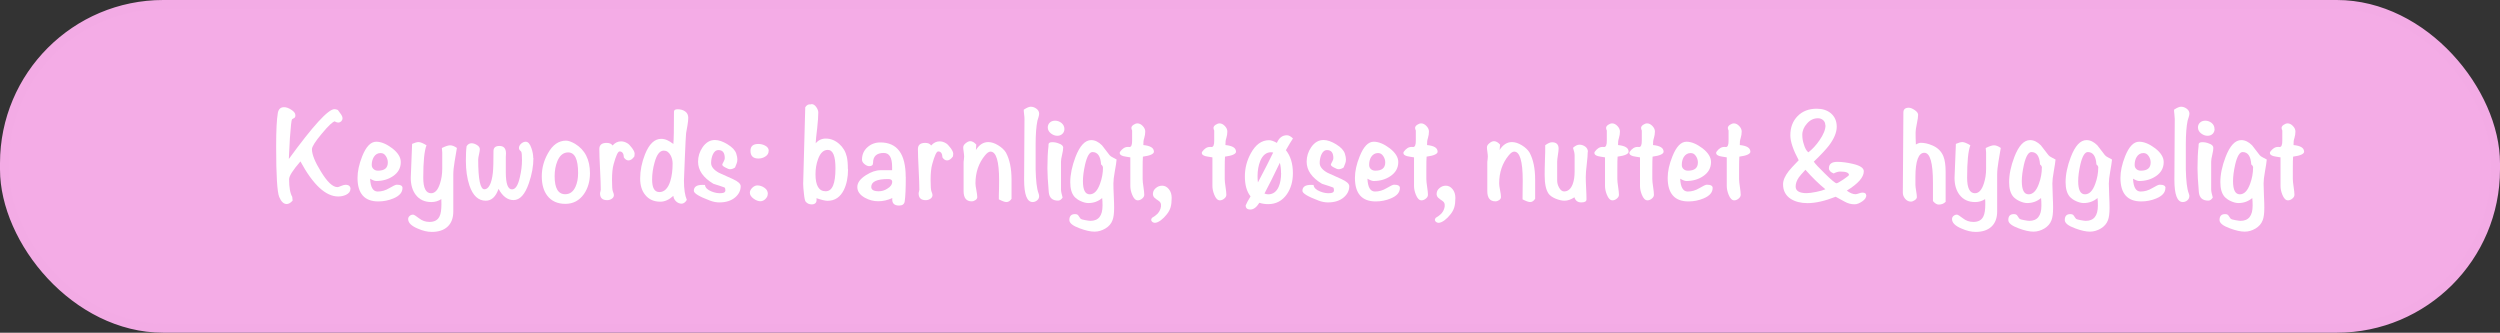 <?xml version="1.0" encoding="UTF-8"?><svg id="Layer_1" xmlns="http://www.w3.org/2000/svg" width="278.02" height="37" viewBox="0 0 278.02 37"><rect x="0" y="0" width="278.02" height="37" fill="#333333" stroke="none"/><defs><style>.cls-1{fill:#f4ace6;stroke:#f3abe5;stroke-miterlimit:10;}.cls-2{fill:#fff;stroke-width:0px;}</style></defs><rect class="cls-1" x=".5" y=".5" width="277.02" height="36" rx="17.66" ry="17.66"/><path class="cls-2" d="M38.97,21.02c0,.27-.17.49-.5.65-.27.12-.55.18-.86.18-1.39,0-2.79-1.3-4.2-3.9-.84.97-1.26,1.63-1.26,1.98,0,.92.12,1.58.35,1.96l.04.42c-.22.25-.44.38-.66.38-.33,0-.61-.26-.83-.79-.22-.53-.34-2.38-.34-5.56,0-1.82.06-3.08.19-3.79.08-.42.31-.63.69-.63.24,0,.51.09.81.29.3.19.45.39.45.61,0,.15-.04.25-.13.3-.09.05-.17.1-.24.14-.07.08-.15.77-.24,2.08-.06,1.02-.1,1.8-.12,2.34,2.69-3.69,4.38-5.54,5.07-5.54.11,0,.24.03.38.09.11.14.21.29.32.44.13.18.2.34.2.48,0,.13-.05.24-.14.34-.1.09-.21.14-.34.14-.08,0-.19-.03-.32-.09l-.04-.05c-.24.03-.73.49-1.46,1.37-.74.88-1.1,1.46-1.1,1.73,0,.58.33,1.41,1,2.49.7,1.15,1.31,1.73,1.84,1.73.07,0,.2-.04.4-.13.2-.08.36-.13.49-.13.37,0,.56.16.56.48Z"/><path class="cls-2" d="M44.76,20.9c0,.5-.34.89-1.02,1.17-.53.22-1.08.33-1.67.33-1.54,0-2.31-.88-2.31-2.62,0-.72.17-1.52.52-2.4.43-1.08.95-1.62,1.56-1.62.55,0,1.14.25,1.78.73.63.49.95,1,.95,1.53,0,.66-.29,1.19-.88,1.58-.52.35-1.14.53-1.86.53-.14,0-.37-.08-.67-.26.04.95.32,1.43.84,1.43.44,0,.87-.12,1.3-.38.42-.25.7-.38.82-.38.43,0,.64.12.64.36ZM43.13,18.07c0-.25-.07-.49-.22-.71-.14-.23-.34-.34-.58-.34-.33,0-.58.15-.76.44-.15.25-.23.54-.23.88,0,.19.07.34.2.46s.29.18.5.18c.73,0,1.09-.3,1.09-.92Z"/><path class="cls-2" d="M50.81,16.46c-.09.5-.17,1-.25,1.48-.1.58-.15,1.08-.15,1.49v4.08c0,.74-.21,1.3-.64,1.7-.42.39-1.01.58-1.75.58-.48,0-1.01-.12-1.59-.38-.69-.29-1.04-.64-1.04-1.05,0-.14.06-.26.17-.35.11-.1.24-.14.38-.14.09,0,.31.13.65.4.34.27.73.41,1.17.41.56,0,.93-.21,1.12-.62.14-.28.21-.73.21-1.35,0-.23,0-.42-.01-.57-.33.22-.7.33-1.11.33-.75,0-1.33-.27-1.74-.81-.37-.49-.55-1.12-.55-1.88,0-.08.05-1.34.15-3.78.3-.13.54-.2.72-.2.2,0,.5.12.88.36-.24.6-.36,1.8-.36,3.6,0,1.15.29,1.73.87,1.73.43,0,.76-.36.99-1.08.17-.52.25-1.06.25-1.62v-1.83s-.01-.16-.04-.5c.41-.2.71-.3.92-.3s.46.09.75.29Z"/><path class="cls-2" d="M59.32,17.57c0,.9-.17,1.83-.5,2.79-.43,1.26-1,1.89-1.71,1.89-.67,0-1.22-.42-1.67-1.25-.3.88-.78,1.32-1.42,1.32-.83,0-1.44-.57-1.82-1.71-.26-.78-.39-1.69-.39-2.74,0-.66.02-1.2.08-1.61.14-.22.32-.33.55-.33.2,0,.4.07.61.2s.31.29.31.46c0,.13-.03.32-.09.58-.06.25-.09.45-.09.58,0,2.2.23,3.3.69,3.3s.8-.61.94-1.83c.05-.46.07-1.26.07-2.42,0-.38.22-.57.66-.57.49,0,.73.28.73.83,0,.05,0,.12-.01.21s-.01.16-.01.2v1.7c0,1.26.23,1.89.69,1.89.39,0,.68-.46.88-1.38.15-.64.23-1.26.23-1.88,0-.52-.03-.83-.08-.92,0-.02-.07-.08-.17-.18-.06-.08-.09-.16-.09-.23,0-.18.08-.34.24-.49.16-.14.33-.22.51-.22.27,0,.48.24.64.72.13.37.2.73.2,1.08Z"/><path class="cls-2" d="M65.61,19.27c0,.9-.23,1.67-.67,2.31-.52.73-1.21,1.09-2.07,1.09s-1.54-.3-2-.9c-.41-.53-.62-1.25-.62-2.16s.23-1.75.68-2.55c.52-.95,1.19-1.42,2.02-1.42.26,0,.58.12.98.34,1.12.67,1.68,1.77,1.68,3.29ZM64.29,19.24c0-1.53-.37-2.29-1.11-2.29-.53,0-.93.33-1.2.98-.2.49-.3,1.04-.3,1.67,0,1.33.39,2,1.18,2,.51,0,.89-.28,1.14-.83.19-.42.29-.92.29-1.52Z"/><path class="cls-2" d="M70.58,17.06c0,.07-.01.18-.03.33-.21.3-.43.45-.66.45-.19,0-.36-.11-.51-.33-.02-.45-.18-.67-.48-.67-.18,0-.4.47-.66,1.42-.12.42-.18,1-.18,1.75,0,.71.03,1.14.1,1.29.08.19.11.32.11.39,0,.17-.08.31-.23.41-.15.1-.32.16-.51.16-.54,0-.8-.25-.8-.75,0-.05.01-.12.04-.21.02-.09.04-.16.04-.2,0-.51-.03-1.27-.08-2.27s-.08-1.76-.08-2.26c0-.45.27-.68.81-.68.32,0,.54.1.66.29.28-.31.59-.46.94-.46.24,0,.47.07.69.2.15.08.32.25.52.52s.3.47.3.62Z"/><path class="cls-2" d="M76.54,13.1c0,.22-.03.5-.09.86-.08.47-.13.75-.15.84-.03.31-.08,1.22-.14,2.75-.07,1.52-.1,2.36-.1,2.52,0,.96.11,1.68.32,2.16-.17.28-.37.42-.58.42-.23,0-.44-.09-.62-.26-.18-.17-.28-.38-.3-.61-.47.43-.95.65-1.44.65-.73,0-1.29-.25-1.7-.77-.37-.46-.55-1.06-.55-1.81,0-.88.18-1.78.54-2.69.46-1.15,1.06-1.72,1.8-1.72.44,0,.89.2,1.35.58.05-.47.07-1.67.07-3.6,0-.18.14-.27.41-.27.32,0,.6.08.83.24.23.16.35.4.35.72ZM74.8,18.19c0-.34-.08-.65-.23-.93-.19-.34-.44-.51-.75-.51-.45,0-.79.44-1.03,1.33-.18.64-.27,1.27-.27,1.89,0,.93.27,1.39.81,1.39s.97-.41,1.22-1.24c.17-.56.25-1.21.25-1.94Z"/><path class="cls-2" d="M82.37,20.71c0,.47-.2.88-.6,1.23-.44.38-1.03.57-1.77.57-.32,0-.67-.06-1.04-.2-1.2-.45-1.8-.81-1.8-1.09,0-.44.32-.66.95-.66.09,0,.18,0,.29.01.03.3.27.54.72.72.39.16.76.22,1.12.19.29-.02.43-.12.43-.31,0-.03,0-.08-.02-.13-.01-.06-.02-.11-.02-.14s-.19-.11-.57-.23c-.43-.13-.67-.21-.72-.23-1.14-.68-1.71-1.5-1.71-2.46,0-.58.17-1.12.5-1.6.37-.54.83-.81,1.38-.81.41,0,.88.16,1.4.48.53.32.85.67.97,1.04.08.26.12.47.12.64,0,.18-.03.33-.08.45-.06.15-.12.3-.18.45-.19.13-.38.19-.57.19-.1,0-.27-.06-.5-.19-.24-.12-.35-.23-.35-.32,0-.04.06-.17.18-.39.07-.13.1-.24.1-.33,0-.6-.23-.9-.7-.9-.28,0-.5.18-.65.54-.11.28-.17.58-.17.9,0,.4.29.76.86,1.08.52.23,1.04.46,1.57.71.57.26.86.52.86.79Z"/><path class="cls-2" d="M85.38,21.58c0,.2-.09.38-.26.55s-.36.25-.56.25c-.24,0-.5-.1-.77-.3-.27-.2-.4-.42-.4-.65,0-.19.09-.37.27-.55.18-.17.37-.26.56-.26.28,0,.54.09.79.26.25.17.38.4.38.68ZM85.48,16.78c0,.26-.12.47-.36.62-.24.16-.5.23-.78.23-.59,0-.88-.29-.88-.86,0-.51.29-.76.87-.76.27,0,.52.06.75.18.27.14.41.33.41.58Z"/><path class="cls-2" d="M94.31,18.82c0,.9-.16,1.67-.46,2.29-.4.81-1,1.22-1.82,1.22-.26,0-.67-.1-1.23-.29,0,.07.01.13.01.19,0,.33-.19.5-.55.5-.27,0-.49-.1-.66-.3-.08-.09-.15-.4-.2-.93-.05-.44-.08-.79-.08-1.04v-.06l.23-8.47c.16-.25.35-.35.57-.32.05-.02.1-.03.15-.03.18,0,.35.11.5.32.15.21.23.42.23.61,0,.43-.04,1-.12,1.72-.1.83-.16,1.4-.17,1.71.29-.35.67-.53,1.12-.53.55,0,1.04.2,1.49.59.44.39.72.87.85,1.43.08.34.12.79.12,1.36ZM92.91,18.71c0-1.36-.28-2.04-.85-2.04-.48,0-.84.34-1.09,1.04-.19.52-.28,1.08-.28,1.67,0,1.26.38,1.89,1.13,1.89s1.09-.85,1.09-2.55Z"/><path class="cls-2" d="M100.73,19.67c0,1.29-.04,2.2-.12,2.73-.05.31-.26.46-.63.46-.56,0-.81-.28-.75-.84-.5.24-1.02.36-1.56.36s-1.02-.13-1.49-.39c-.56-.31-.84-.71-.84-1.19s.32-.91.96-1.32c.58-.37,1.12-.55,1.63-.55h1.28v-.36c0-1.04-.3-1.56-.93-1.56-.79,0-1.19.37-1.19,1.1,0,.25-.14.37-.42.37-.17,0-.35-.08-.53-.23-.19-.15-.28-.32-.28-.49,0-.56.2-1.02.6-1.38s.88-.54,1.44-.54c1.88,0,2.82,1.28,2.82,3.83ZM99.22,20.21c0-.2-.15-.3-.45-.3-1.25,0-1.88.29-1.88.88,0,.32.28.48.83.48.34,0,.66-.09.96-.29.36-.21.54-.47.54-.78Z"/><path class="cls-2" d="M106.01,17.06c0,.07-.01.18-.03.33-.21.3-.43.45-.66.45-.19,0-.36-.11-.51-.33-.02-.45-.18-.67-.48-.67-.18,0-.4.47-.66,1.42-.12.42-.18,1-.18,1.75,0,.71.03,1.14.1,1.29.08.19.11.32.11.39,0,.17-.08.31-.23.41-.15.1-.32.16-.51.16-.54,0-.8-.25-.8-.75,0-.05.01-.12.04-.21.02-.09.04-.16.04-.2,0-.51-.03-1.27-.08-2.27s-.08-1.76-.08-2.26c0-.45.27-.68.81-.68.32,0,.54.1.66.29.28-.31.59-.46.94-.46.24,0,.47.07.69.2.15.08.32.25.52.52s.3.47.3.62Z"/><path class="cls-2" d="M112.48,22.12c-.15.23-.34.35-.56.35-.17,0-.45-.1-.84-.3v-.18c0-.22,0-.54.02-.97,0-.43.01-.75.01-.95,0-2.14-.32-3.21-.96-3.21-.18,0-.38.14-.61.42-.71.86-1.06,1.9-1.06,3.11,0,.17.03.42.1.76.06.34.1.59.1.76,0,.14-.07.25-.2.34-.13.09-.27.14-.42.14-.6,0-.9-.38-.9-1.14v-3.13c0-.08,0-.2.03-.35.02-.16.03-.27.03-.35,0-.12-.02-.29-.05-.53-.04-.23-.05-.4-.05-.51,0-.16.09-.31.28-.46.19-.15.35-.22.5-.22.22,0,.44.12.67.38l-.04.6c.37-.59.83-.88,1.37-.88.35,0,.72.12,1.11.36.39.24.68.51.86.81.41.76.62,1.76.62,3v2.17Z"/><path class="cls-2" d="M115.56,21.82c0,.18-.07.33-.22.46-.15.12-.31.19-.5.19-.63,0-.95-.83-.95-2.48,0-.75,0-1.88.02-3.38.02-1.5.02-2.62.02-3.38,0-.12-.01-.29-.04-.52-.03-.23-.04-.4-.04-.51.33-.22.59-.33.78-.33.22,0,.43.07.63.22.2.15.3.33.3.55,0,.11-.02.24-.07.39-.07.24-.11.37-.12.39-.13.62-.2,1.5-.2,2.64v2.79c.03,1.26.13,2.14.32,2.64.05.14.07.25.07.33Z"/><path class="cls-2" d="M118.23,16.45c0,.18-.04.44-.12.77s-.12.58-.12.76v3.09c0,.19.06.49.18.9-.15.23-.32.34-.5.34-.64,0-.98-.31-1.04-.95-.1-1.17-.15-2.05-.15-2.64,0-.99.04-1.82.12-2.49v-.15c0-.18.14-.27.42-.27.25,0,.5.05.74.15.32.11.48.27.48.48ZM118.37,14.35c0,.22-.08.4-.23.54-.15.14-.33.21-.55.21-.26,0-.5-.09-.73-.27-.22-.18-.34-.4-.34-.66,0-.22.08-.4.23-.54.15-.14.35-.21.58-.21.27,0,.51.09.72.26.21.18.32.4.32.67Z"/><path class="cls-2" d="M124.17,17.77c-.02.25-.08.69-.2,1.32-.1.55-.15.99-.15,1.32,0,.3.01.75.04,1.35.03.6.04,1.05.04,1.35,0,.62-.06,1.08-.18,1.38-.14.38-.4.69-.79.92-.39.23-.79.35-1.21.35-.44,0-.99-.12-1.63-.36-.78-.28-1.17-.59-1.17-.93,0-.44.21-.66.62-.66.19,0,.32.05.39.17.13.2.22.32.26.36s.21.09.49.14c.28.05.47.08.58.08.9,0,1.35-.56,1.35-1.7,0-.33-.01-.61-.04-.84-.43.37-.94.56-1.54.56-.25,0-.53-.07-.84-.21-.31-.14-.54-.31-.71-.5-.31-.36-.46-.9-.46-1.61,0-.85.2-1.79.58-2.8.48-1.25,1.07-1.88,1.75-1.88.42,0,.82.2,1.2.58.28.37.56.74.84,1.09.08.1.21.19.38.27.21.1.34.17.41.22ZM122.66,18.67c0-.15-.07-.28-.21-.38-.06-.92-.38-1.38-.96-1.38-.33,0-.6.46-.82,1.39-.16.71-.24,1.33-.24,1.84,0,.98.25,1.47.76,1.47.48,0,.86-.39,1.14-1.17.22-.6.33-1.2.33-1.79Z"/><path class="cls-2" d="M128.33,16.85c0,.27-.41.46-1.23.57-.02.22-.03.72-.03,1.5v.99c0,.2.03.49.09.88.06.39.09.68.09.87,0,.16-.08.3-.24.43-.16.13-.32.19-.48.19-.25,0-.46-.21-.63-.64-.13-.33-.2-.65-.2-.96v-3.18c-.46-.07-.73-.12-.79-.14-.26-.08-.39-.19-.39-.34,0-.04,0-.08.03-.13.26-.37.55-.55.87-.55h.09s.07.01.09.01c.21,0,.31-.25.3-.74v-1.09c-.05-.11-.08-.21-.08-.29,0-.13.08-.25.23-.35.15-.1.3-.16.44-.16.21,0,.41.1.59.29.19.2.28.4.28.62,0,.24-.04.48-.11.71-.08.24-.11.48-.1.73v.06c.78.08,1.17.32,1.17.72Z"/><path class="cls-2" d="M128.22,21.53c0-.23.1-.43.31-.61.21-.18.44-.27.71-.27.29,0,.54.13.75.39.21.26.31.58.31.97,0,.42-.04.76-.12,1.04-.08.27-.22.53-.42.78-.2.26-.42.48-.67.67-.25.18-.48.28-.67.28-.16-.02-.28-.08-.35-.19-.08-.1-.06-.23.05-.37.2-.11.39-.25.56-.41.17-.16.3-.37.38-.62.05-.14.07-.29.05-.46s-.11-.3-.28-.41c-.17-.11-.32-.22-.44-.33-.12-.11-.18-.27-.18-.47Z"/><path class="cls-2" d="M137.46,16.85c0,.27-.41.46-1.23.57-.02.22-.03.72-.03,1.5v.99c0,.2.03.49.09.88.06.39.09.68.09.87,0,.16-.08.3-.24.43-.16.13-.32.19-.48.19-.25,0-.46-.21-.63-.64-.13-.33-.2-.65-.2-.96v-3.18c-.46-.07-.73-.12-.79-.14-.26-.08-.39-.19-.39-.34,0-.04,0-.08.03-.13.26-.37.55-.55.87-.55h.09s.07.01.09.01c.21,0,.31-.25.3-.74v-1.09c-.05-.11-.08-.21-.08-.29,0-.13.08-.25.23-.35.15-.1.3-.16.44-.16.21,0,.41.1.59.29.19.2.28.4.28.62,0,.24-.04.48-.11.71-.08.24-.11.48-.1.73v.06c.78.08,1.17.32,1.17.72Z"/><path class="cls-2" d="M143.78,15.41c-.19.28-.45.71-.78,1.29.52.65.78,1.5.78,2.56,0,.91-.22,1.69-.67,2.34-.51.73-1.2,1.1-2.07,1.1-.36,0-.69-.05-.99-.15-.31.5-.64.75-1,.75s-.52-.16-.52-.46c.1-.25.28-.58.54-1-.42-.53-.63-1.27-.63-2.21s.22-1.77.66-2.58c.53-.97,1.2-1.46,2.03-1.46.22,0,.51.1.87.3.24-.57.61-.85,1.12-.85.2,0,.43.12.69.38ZM141.59,16.96c-.08-.02-.16-.03-.24-.03-.53,0-.93.33-1.2.97-.2.5-.3,1.06-.3,1.68,0,.26.01.5.04.71.77-1.46,1.34-2.57,1.7-3.33ZM142.46,19.24c0-.41-.04-.79-.13-1.14-.71,1.48-1.28,2.62-1.71,3.42.13.06.27.09.42.09.52,0,.91-.28,1.16-.84.18-.42.27-.93.27-1.53Z"/><path class="cls-2" d="M150.05,20.71c0,.47-.2.88-.6,1.23-.44.38-1.03.57-1.77.57-.32,0-.67-.06-1.04-.2-1.2-.45-1.8-.81-1.8-1.09,0-.44.32-.66.95-.66.09,0,.18,0,.29.01.03.3.27.54.72.72.39.16.76.22,1.12.19.29-.02.43-.12.43-.31,0-.03,0-.08-.02-.13-.01-.06-.02-.11-.02-.14s-.19-.11-.57-.23c-.43-.13-.67-.21-.72-.23-1.14-.68-1.71-1.5-1.71-2.46,0-.58.17-1.12.5-1.6.37-.54.83-.81,1.38-.81.41,0,.88.16,1.4.48.53.32.85.67.97,1.04.08.26.12.47.12.64,0,.18-.03.33-.08.45-.06.15-.12.3-.18.45-.19.13-.38.19-.57.19-.1,0-.27-.06-.5-.19-.24-.12-.35-.23-.35-.32,0-.04.06-.17.18-.39.07-.13.1-.24.1-.33,0-.6-.23-.9-.7-.9-.28,0-.5.18-.65.54-.11.28-.17.58-.17.9,0,.4.29.76.86,1.08.52.23,1.04.46,1.57.71.57.26.86.52.86.79Z"/><path class="cls-2" d="M155.68,20.9c0,.5-.34.89-1.02,1.17-.53.22-1.08.33-1.67.33-1.54,0-2.31-.88-2.31-2.62,0-.72.17-1.52.53-2.4.43-1.08.95-1.62,1.56-1.62.55,0,1.14.25,1.78.73.63.49.95,1,.95,1.53,0,.66-.3,1.19-.89,1.58-.52.35-1.14.53-1.86.53-.14,0-.37-.08-.68-.26.04.95.32,1.43.84,1.43.44,0,.87-.12,1.3-.38s.7-.38.82-.38c.43,0,.65.12.65.36ZM154.05,18.07c0-.25-.07-.49-.22-.71-.15-.23-.34-.34-.58-.34-.33,0-.58.15-.77.44-.15.25-.22.54-.22.88,0,.19.06.34.19.46s.29.18.5.18c.73,0,1.1-.3,1.1-.92Z"/><path class="cls-2" d="M159.88,16.85c0,.27-.41.46-1.23.57-.02.22-.03.72-.03,1.5v.99c0,.2.03.49.09.88.06.39.09.68.09.87,0,.16-.08.3-.24.43-.16.13-.32.19-.48.19-.25,0-.46-.21-.63-.64-.13-.33-.2-.65-.2-.96v-3.18c-.46-.07-.73-.12-.79-.14-.26-.08-.39-.19-.39-.34,0-.04,0-.08.03-.13.26-.37.55-.55.87-.55h.09s.07.01.09.01c.21,0,.31-.25.3-.74v-1.09c-.05-.11-.08-.21-.08-.29,0-.13.08-.25.23-.35.15-.1.3-.16.44-.16.21,0,.41.1.59.29.19.2.28.4.28.62,0,.24-.04.48-.11.71-.08.24-.11.48-.1.73v.06c.78.08,1.17.32,1.17.72Z"/><path class="cls-2" d="M159.77,21.53c0-.23.1-.43.31-.61.21-.18.44-.27.71-.27.29,0,.54.13.75.39.21.26.31.58.31.97,0,.42-.04.76-.12,1.04-.08.27-.22.53-.42.78-.2.26-.42.48-.67.67-.25.18-.48.28-.67.28-.16-.02-.28-.08-.35-.19-.08-.1-.06-.23.05-.37.2-.11.39-.25.56-.41.17-.16.3-.37.38-.62.05-.14.07-.29.05-.46s-.11-.3-.28-.41c-.17-.11-.32-.22-.44-.33-.12-.11-.18-.27-.18-.47Z"/><path class="cls-2" d="M170.71,22.12c-.15.23-.33.35-.55.35-.17,0-.45-.1-.84-.3v-.18c0-.22,0-.54.01-.97s.01-.75.01-.95c0-2.14-.32-3.21-.95-3.21-.18,0-.38.14-.61.42-.71.86-1.06,1.9-1.06,3.11,0,.17.03.42.1.76.07.34.1.59.1.76,0,.14-.07.25-.2.34-.13.09-.27.14-.42.14-.6,0-.9-.38-.9-1.14v-3.13c0-.08,0-.2.03-.35.02-.16.03-.27.03-.35,0-.12-.02-.29-.05-.53-.04-.23-.05-.4-.05-.51,0-.16.09-.31.28-.46.18-.15.35-.22.5-.22.22,0,.45.12.68.38l-.05.6c.37-.59.83-.88,1.37-.88.35,0,.72.12,1.11.36.39.24.67.51.85.81.41.76.62,1.76.62,3v2.17Z"/><path class="cls-2" d="M176.57,16.87c0,.31-.04.78-.11,1.4-.08.62-.11,1.1-.11,1.42,0,.28.01.7.04,1.25s.04.97.04,1.23c0,.23-.19.34-.58.34s-.65-.19-.76-.57c-.38.25-.75.38-1.11.38-.29,0-.62-.08-.99-.23-.37-.16-.63-.34-.78-.56-.29-.42-.43-1.09-.43-2.03,0-.32,0-.88.03-1.68.03-.71.04-1.26.03-1.67.3-.22.55-.33.76-.33.48,0,.73.24.73.71,0,.16-.03.4-.08.72-.05.32-.08.56-.08.72v2.12c0,.24.06.49.2.75.16.3.35.45.57.45.43,0,.75-.27.96-.82.14-.38.21-.84.21-1.38v-1.8c0-.23-.06-.51-.18-.85.25-.23.49-.35.72-.35s.46.08.65.22c.19.15.29.34.29.57Z"/><path class="cls-2" d="M181.12,16.85c0,.27-.41.46-1.23.57-.02.22-.03.72-.03,1.5v.99c0,.2.03.49.09.88.06.39.09.68.09.87,0,.16-.08.3-.24.43-.16.13-.32.19-.48.19-.25,0-.46-.21-.63-.64-.13-.33-.2-.65-.2-.96v-3.18c-.46-.07-.73-.12-.79-.14-.26-.08-.39-.19-.39-.34,0-.04,0-.08.03-.13.26-.37.55-.55.87-.55h.09s.07.01.09.01c.21,0,.31-.25.3-.74v-1.09c-.05-.11-.08-.21-.08-.29,0-.13.08-.25.23-.35.15-.1.3-.16.44-.16.21,0,.41.1.59.29.19.2.28.4.28.62,0,.24-.04.48-.11.71-.08.24-.11.48-.1.73v.06c.78.08,1.17.32,1.17.72Z"/><path class="cls-2" d="M185.01,16.85c0,.27-.41.46-1.23.57-.02.22-.03.72-.03,1.5v.99c0,.2.03.49.09.88.06.39.09.68.09.87,0,.16-.08.3-.24.43-.16.13-.32.19-.48.19-.25,0-.46-.21-.63-.64-.13-.33-.2-.65-.2-.96v-3.18c-.46-.07-.72-.12-.79-.14-.26-.08-.39-.19-.39-.34,0-.04,0-.08.03-.13.26-.37.55-.55.87-.55h.09s.07.01.09.01c.21,0,.31-.25.3-.74v-1.09c-.05-.11-.08-.21-.08-.29,0-.13.08-.25.23-.35.15-.1.3-.16.44-.16.21,0,.41.1.59.29.19.2.28.4.28.62,0,.24-.04.48-.11.71-.08.24-.11.48-.1.73v.06c.78.08,1.17.32,1.17.72Z"/><path class="cls-2" d="M190.46,20.9c0,.5-.34.89-1.02,1.17-.53.22-1.08.33-1.67.33-1.54,0-2.31-.88-2.31-2.62,0-.72.17-1.52.53-2.4.43-1.08.95-1.62,1.56-1.62.55,0,1.14.25,1.78.73.63.49.95,1,.95,1.53,0,.66-.3,1.19-.89,1.58-.52.35-1.14.53-1.86.53-.14,0-.37-.08-.68-.26.04.95.32,1.43.84,1.43.44,0,.87-.12,1.3-.38s.7-.38.82-.38c.43,0,.65.12.65.36ZM188.82,18.07c0-.25-.07-.49-.22-.71-.15-.23-.34-.34-.58-.34-.33,0-.58.15-.77.44-.15.25-.22.54-.22.88,0,.19.06.34.19.46s.29.18.5.18c.73,0,1.1-.3,1.1-.92Z"/><path class="cls-2" d="M194.66,16.85c0,.27-.41.46-1.23.57-.02.22-.03.72-.03,1.5v.99c0,.2.03.49.09.88.06.39.09.68.09.87,0,.16-.08.3-.24.43-.16.13-.32.19-.48.19-.25,0-.46-.21-.63-.64-.13-.33-.2-.65-.2-.96v-3.18c-.46-.07-.73-.12-.79-.14-.26-.08-.39-.19-.39-.34,0-.04,0-.08.03-.13.26-.37.55-.55.87-.55h.09s.07.01.09.01c.21,0,.31-.25.3-.74v-1.09c-.05-.11-.08-.21-.08-.29,0-.13.08-.25.23-.35.15-.1.3-.16.44-.16.21,0,.41.1.59.29.19.2.28.4.28.62,0,.24-.04.48-.11.71-.08.24-.11.48-.1.73v.06c.78.08,1.17.32,1.17.72Z"/><path class="cls-2" d="M207.55,21.71c0,.25-.15.48-.46.69s-.59.32-.85.32c-.39,0-.75-.1-1.09-.29-.34-.19-.68-.38-1.01-.55-1.19.47-2.23.71-3.13.71-.75,0-1.37-.16-1.86-.47-.57-.37-.86-.91-.86-1.63,0-.43.21-.92.63-1.46.14-.19.51-.59,1.11-1.21-.62-1.16-.93-2.08-.93-2.77,0-.88.27-1.59.81-2.14s1.25-.82,2.13-.82c.64,0,1.16.17,1.57.51.43.37.65.87.65,1.5s-.3,1.35-.9,2.13c-.32.41-.87,1-1.65,1.75.14.22.56.67,1.24,1.33.72.71,1.15,1.07,1.29,1.07.09,0,.34-.14.76-.42.41-.28.62-.45.62-.5,0-.25-.32-.38-.97-.38-.22,0-.46.07-.73.21-.35-.14-.53-.33-.53-.58,0-.47.31-.71.93-.71.54,0,1.11.08,1.71.22.83.19,1.24.46,1.24.83,0,.66-.63,1.38-1.89,2.15.36.27.68.4.97.4.08,0,.2-.03.37-.09.16-.06.29-.09.38-.09.29,0,.43.09.43.29ZM202.99,21.04c-.76-.62-1.49-1.34-2.21-2.16-.37.4-.62.68-.73.84-.24.35-.36.69-.36,1.02,0,.49.41.74,1.23.74.25,0,.61-.05,1.06-.14.45-.09.79-.19,1.01-.29ZM202.99,13.93c0-.23-.08-.42-.23-.56-.16-.14-.35-.22-.59-.22-.46,0-.87.19-1.21.58-.35.38-.53.81-.53,1.27,0,.34.05.69.17,1.04.12.43.29.73.5.9.44-.33.86-.78,1.25-1.35.44-.64.66-1.19.66-1.65Z"/><path class="cls-2" d="M216.35,22.46c-.19.19-.44.29-.75.29-.21,0-.42-.13-.64-.39v-2.04c0-2.22-.32-3.33-.96-3.33s-.99.9-.99,2.69v.87c0,.15.03.38.08.68.05.3.08.53.08.68,0,.13-.08.25-.23.35-.16.11-.3.16-.43.16-.25,0-.46-.1-.64-.31-.17-.21-.26-.43-.26-.68l.06-8.68v-.23c0-.36.2-.54.6-.54.19,0,.41.09.66.26s.38.35.38.53c0,.22-.05.55-.14.98s-.14.76-.14.98c0,.28,0,.73.03,1.34.22-.13.41-.19.55-.19.39,0,.82.09,1.28.29.59.25,1,.65,1.23,1.21.17.42.25,1,.25,1.74v3.35Z"/><path class="cls-2" d="M222.5,16.46c-.09.5-.18,1-.25,1.48-.1.58-.15,1.08-.15,1.49v4.08c0,.74-.21,1.3-.64,1.7-.42.39-1.01.58-1.75.58-.48,0-1.01-.12-1.59-.38-.69-.29-1.04-.64-1.04-1.05,0-.14.06-.26.17-.35.12-.1.24-.14.38-.14.09,0,.3.13.65.4.34.27.73.41,1.17.41.56,0,.93-.21,1.12-.62.14-.28.21-.73.21-1.35,0-.23,0-.42-.02-.57-.33.22-.7.33-1.11.33-.75,0-1.33-.27-1.74-.81-.37-.49-.55-1.12-.55-1.88,0-.08.05-1.34.15-3.78.3-.13.54-.2.72-.2.2,0,.5.12.89.36-.24.6-.36,1.8-.36,3.6,0,1.15.29,1.73.87,1.73.43,0,.76-.36.99-1.08.17-.52.25-1.06.25-1.62v-1.83s-.02-.16-.04-.5c.41-.2.71-.3.92-.3s.46.09.75.29Z"/><path class="cls-2" d="M228.59,17.77c-.02.25-.09.69-.2,1.32-.1.55-.15.99-.15,1.32,0,.3.02.75.04,1.35.03.6.04,1.05.04,1.35,0,.62-.06,1.08-.18,1.38-.14.38-.41.69-.79.92-.39.23-.79.35-1.21.35-.44,0-.99-.12-1.63-.36-.78-.28-1.17-.59-1.17-.93,0-.44.2-.66.61-.66.19,0,.32.05.39.17.13.2.22.32.26.36.05.04.21.09.49.14.28.05.47.08.58.08.9,0,1.35-.56,1.35-1.7,0-.33-.01-.61-.04-.84-.43.37-.95.56-1.54.56-.25,0-.53-.07-.84-.21-.31-.14-.54-.31-.71-.5-.31-.36-.46-.9-.46-1.61,0-.85.19-1.79.58-2.8.48-1.25,1.06-1.88,1.75-1.88.42,0,.82.2,1.2.58.28.37.56.74.84,1.09.08.1.21.19.38.27.21.1.34.17.41.22ZM227.08,18.67c0-.15-.07-.28-.21-.38-.06-.92-.38-1.38-.96-1.38-.33,0-.61.46-.83,1.39-.16.71-.24,1.33-.24,1.84,0,.98.25,1.47.76,1.47.48,0,.86-.39,1.14-1.17.22-.6.33-1.2.33-1.79Z"/><path class="cls-2" d="M234.87,17.77c-.02.25-.09.69-.2,1.32-.1.55-.15.99-.15,1.32,0,.3.02.75.04,1.35.03.6.04,1.05.04,1.35,0,.62-.06,1.08-.18,1.38-.14.38-.41.69-.79.92-.39.23-.79.35-1.21.35-.44,0-.99-.12-1.63-.36-.78-.28-1.17-.59-1.17-.93,0-.44.2-.66.61-.66.19,0,.32.05.39.17.13.2.22.32.26.36.05.04.21.09.49.14.28.05.47.08.58.08.9,0,1.35-.56,1.35-1.7,0-.33-.01-.61-.04-.84-.43.37-.95.56-1.54.56-.25,0-.53-.07-.84-.21-.31-.14-.54-.31-.71-.5-.31-.36-.46-.9-.46-1.61,0-.85.19-1.79.58-2.8.48-1.25,1.06-1.88,1.75-1.88.42,0,.82.2,1.2.58.28.37.56.74.84,1.09.08.1.21.19.38.27.21.1.34.17.41.22ZM233.35,18.67c0-.15-.07-.28-.21-.38-.06-.92-.38-1.38-.96-1.38-.33,0-.61.46-.83,1.39-.16.71-.24,1.33-.24,1.84,0,.98.25,1.47.76,1.47.48,0,.86-.39,1.14-1.17.22-.6.33-1.2.33-1.79Z"/><path class="cls-2" d="M240.81,20.9c0,.5-.34.89-1.02,1.17-.53.22-1.08.33-1.67.33-1.54,0-2.31-.88-2.31-2.62,0-.72.17-1.52.52-2.4.43-1.08.95-1.62,1.56-1.62.55,0,1.14.25,1.78.73.63.49.95,1,.95,1.53,0,.66-.29,1.19-.88,1.58-.52.35-1.14.53-1.86.53-.14,0-.36-.08-.67-.26.04.95.32,1.43.84,1.43.44,0,.87-.12,1.3-.38s.7-.38.82-.38c.43,0,.65.12.65.36ZM239.17,18.07c0-.25-.07-.49-.22-.71-.15-.23-.34-.34-.58-.34-.33,0-.58.15-.76.44-.15.25-.22.54-.22.88,0,.19.06.34.19.46s.29.18.5.18c.73,0,1.09-.3,1.09-.92Z"/><path class="cls-2" d="M243.47,21.82c0,.18-.07.33-.22.46-.15.12-.31.19-.5.19-.63,0-.94-.83-.94-2.48,0-.75,0-1.88.02-3.38.01-1.5.02-2.62.02-3.38,0-.12-.02-.29-.04-.52-.03-.23-.04-.4-.04-.51.33-.22.59-.33.78-.33.22,0,.43.07.63.22.2.15.3.33.3.55,0,.11-.03.24-.08.39-.07.24-.11.37-.12.39-.13.62-.2,1.5-.2,2.64v2.79c.03,1.26.13,2.14.32,2.64.05.14.08.25.08.33Z"/><path class="cls-2" d="M246.14,16.45c0,.18-.04.44-.12.77s-.12.58-.12.76v3.09c0,.19.06.49.18.9-.15.23-.32.34-.5.34-.64,0-.99-.31-1.05-.95-.1-1.17-.15-2.05-.15-2.64,0-.99.04-1.82.12-2.49v-.15c0-.18.14-.27.42-.27.25,0,.5.05.74.15.32.11.48.27.48.48ZM246.28,14.35c0,.22-.08.4-.22.54-.15.14-.33.21-.56.21-.26,0-.5-.09-.73-.27-.22-.18-.34-.4-.34-.66,0-.22.08-.4.23-.54.16-.14.35-.21.58-.21.27,0,.51.09.72.26.21.18.31.4.31.67Z"/><path class="cls-2" d="M252.08,17.77c-.02.25-.09.69-.2,1.32-.1.55-.15.99-.15,1.32,0,.3.02.75.04,1.35.03.6.04,1.05.04,1.35,0,.62-.06,1.08-.18,1.38-.14.38-.41.69-.79.92-.39.23-.79.35-1.21.35-.44,0-.99-.12-1.63-.36-.78-.28-1.17-.59-1.17-.93,0-.44.2-.66.61-.66.19,0,.32.05.39.17.13.2.22.32.26.36.05.04.21.09.49.14.28.05.47.08.58.08.9,0,1.35-.56,1.35-1.7,0-.33-.01-.61-.04-.84-.43.37-.95.56-1.54.56-.25,0-.53-.07-.84-.21-.31-.14-.54-.31-.71-.5-.31-.36-.46-.9-.46-1.61,0-.85.19-1.79.58-2.8.48-1.25,1.06-1.88,1.75-1.88.42,0,.82.2,1.2.58.28.37.56.74.84,1.09.08.1.21.19.38.27.21.1.34.17.41.22ZM250.57,18.67c0-.15-.07-.28-.21-.38-.06-.92-.38-1.38-.96-1.38-.33,0-.61.46-.83,1.39-.16.71-.24,1.33-.24,1.84,0,.98.25,1.47.76,1.47.48,0,.86-.39,1.14-1.17.22-.6.33-1.2.33-1.79Z"/><path class="cls-2" d="M256.24,16.85c0,.27-.41.46-1.23.57-.02.22-.03.72-.03,1.5v.99c0,.2.03.49.09.88.06.39.09.68.09.87,0,.16-.08.3-.24.43-.16.13-.32.19-.48.19-.25,0-.46-.21-.63-.64-.13-.33-.2-.65-.2-.96v-3.18c-.46-.07-.72-.12-.79-.14-.26-.08-.39-.19-.39-.34,0-.04,0-.08.03-.13.26-.37.55-.55.87-.55h.09s.07.01.09.01c.21,0,.31-.25.3-.74v-1.09c-.05-.11-.08-.21-.08-.29,0-.13.08-.25.23-.35.15-.1.3-.16.44-.16.21,0,.41.1.59.29.19.2.28.4.28.62,0,.24-.04.48-.11.71-.08.24-.11.48-.1.73v.06c.78.08,1.17.32,1.17.72Z"/></svg>